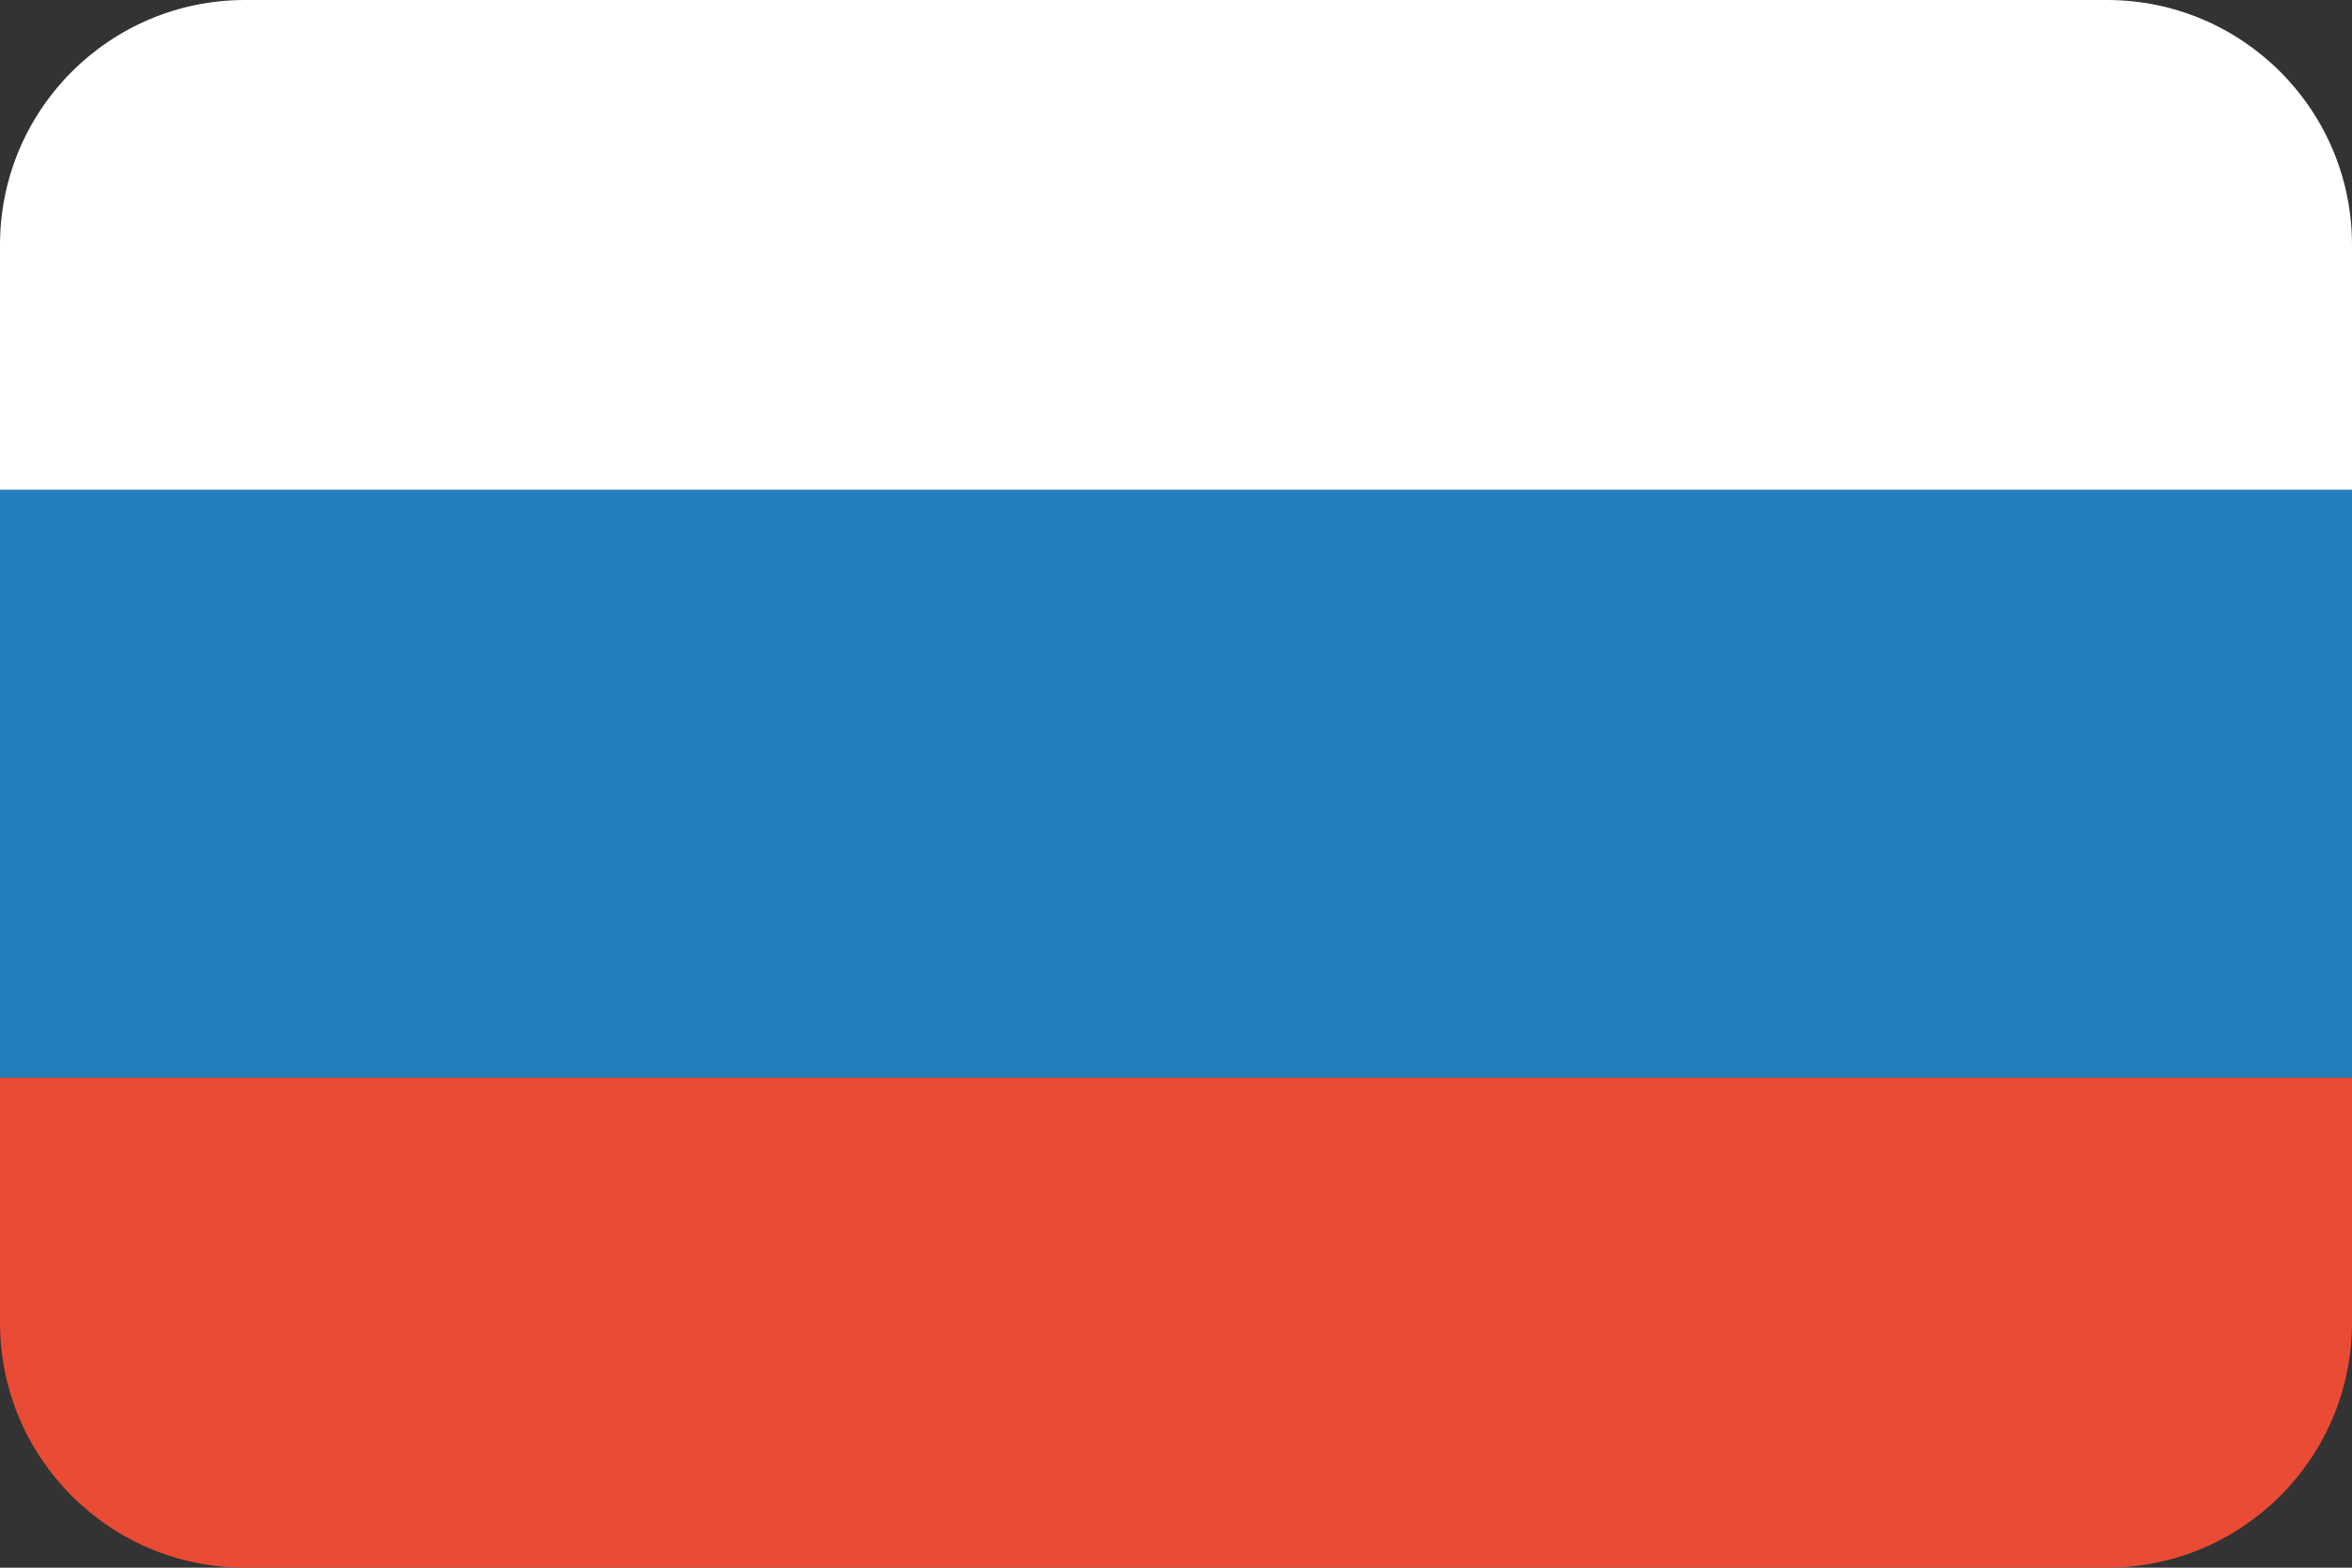 <svg width="48" height="32" viewBox="0 0 48 32" fill="none" xmlns="http://www.w3.org/2000/svg">
<rect x="0" y="0" width="48" height="32" fill="#333333" stroke="none"/>
<path d="M0 5C0 2.239 2.239 0 5 0H43C45.761 0 48 2.239 48 5V10H0V5Z" fill="white"/>
<path d="M0 10H48V22H0V10Z" fill="#227FBB"/>
<path d="M0 22H48V27C48 29.761 45.761 32 43 32H5C2.239 32 0 29.761 0 27V22Z" fill="#E94B35"/>
</svg>
